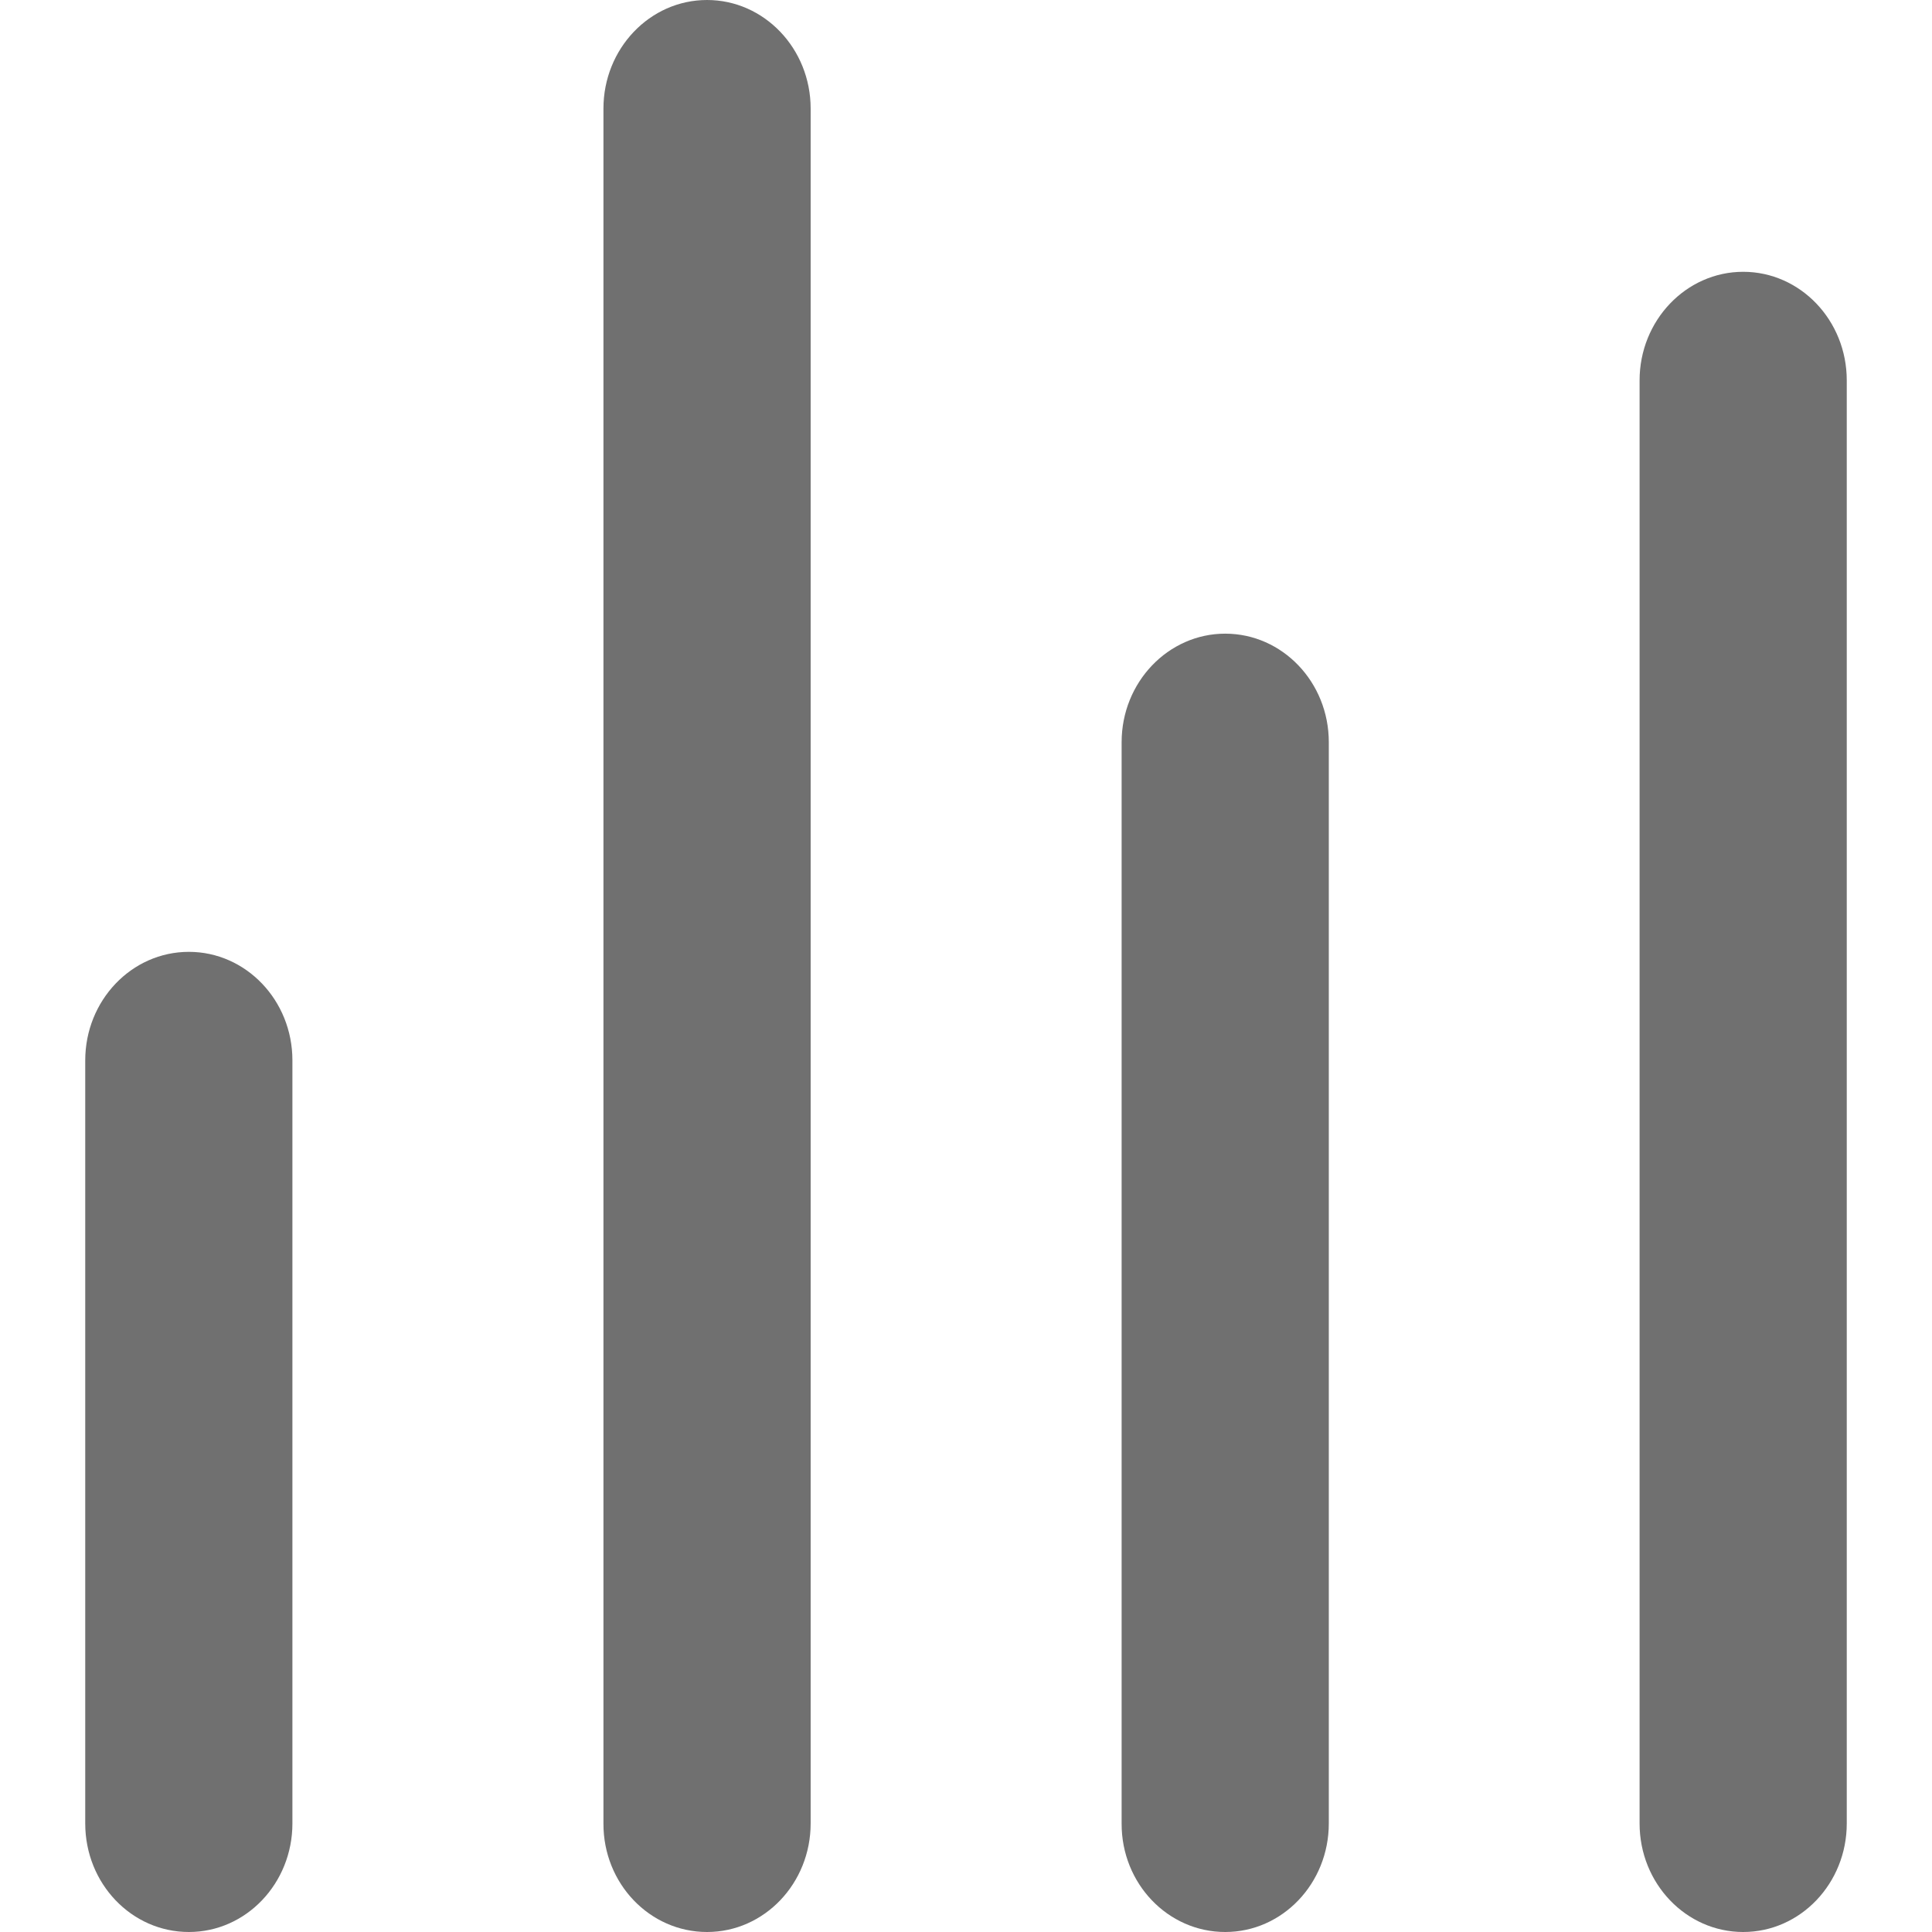 <?xml version="1.0" standalone="no"?><!DOCTYPE svg PUBLIC "-//W3C//DTD SVG 1.1//EN" "http://www.w3.org/Graphics/SVG/1.1/DTD/svg11.dtd"><svg t="1574843242179" class="icon" viewBox="0 0 1024 1024" version="1.1" xmlns="http://www.w3.org/2000/svg" p-id="5325" xmlns:xlink="http://www.w3.org/1999/xlink" width="200" height="200"><defs><style type="text/css"></style></defs><path d="M923.927 1024c30.382 0 54.896-25.824 54.896-57.529V201.617c0-31.853-24.646-57.559-54.896-57.559-30.265 0-54.912 25.824-54.912 57.559v764.854c0 31.823 24.647 57.529 54.912 57.529z m-823.824 0c30.368 0 54.882-25.824 54.882-57.529V562.029c0-31.853-24.647-57.529-54.882-57.529-30.397 0-54.927 25.823-54.927 57.529V966.47c0 31.824 24.53 57.53 54.927 57.53z m274.647 0c30.382 0 54.912-25.824 54.912-57.529V57.559C429.662 25.735 405 0 374.75 0c-30.397 0-54.912 25.853-54.912 57.559v908.912c-0.117 31.823 24.515 57.529 54.912 57.529z m274.632 0c30.397 0 54.912-25.824 54.912-57.529V393.382c0-31.853-24.647-57.529-54.912-57.529-30.25 0-54.897 25.794-54.897 57.529V966.47C594.353 998.294 619 1024 649.382 1024z m0 0" fill="#707070" p-id="5326"></path></svg>